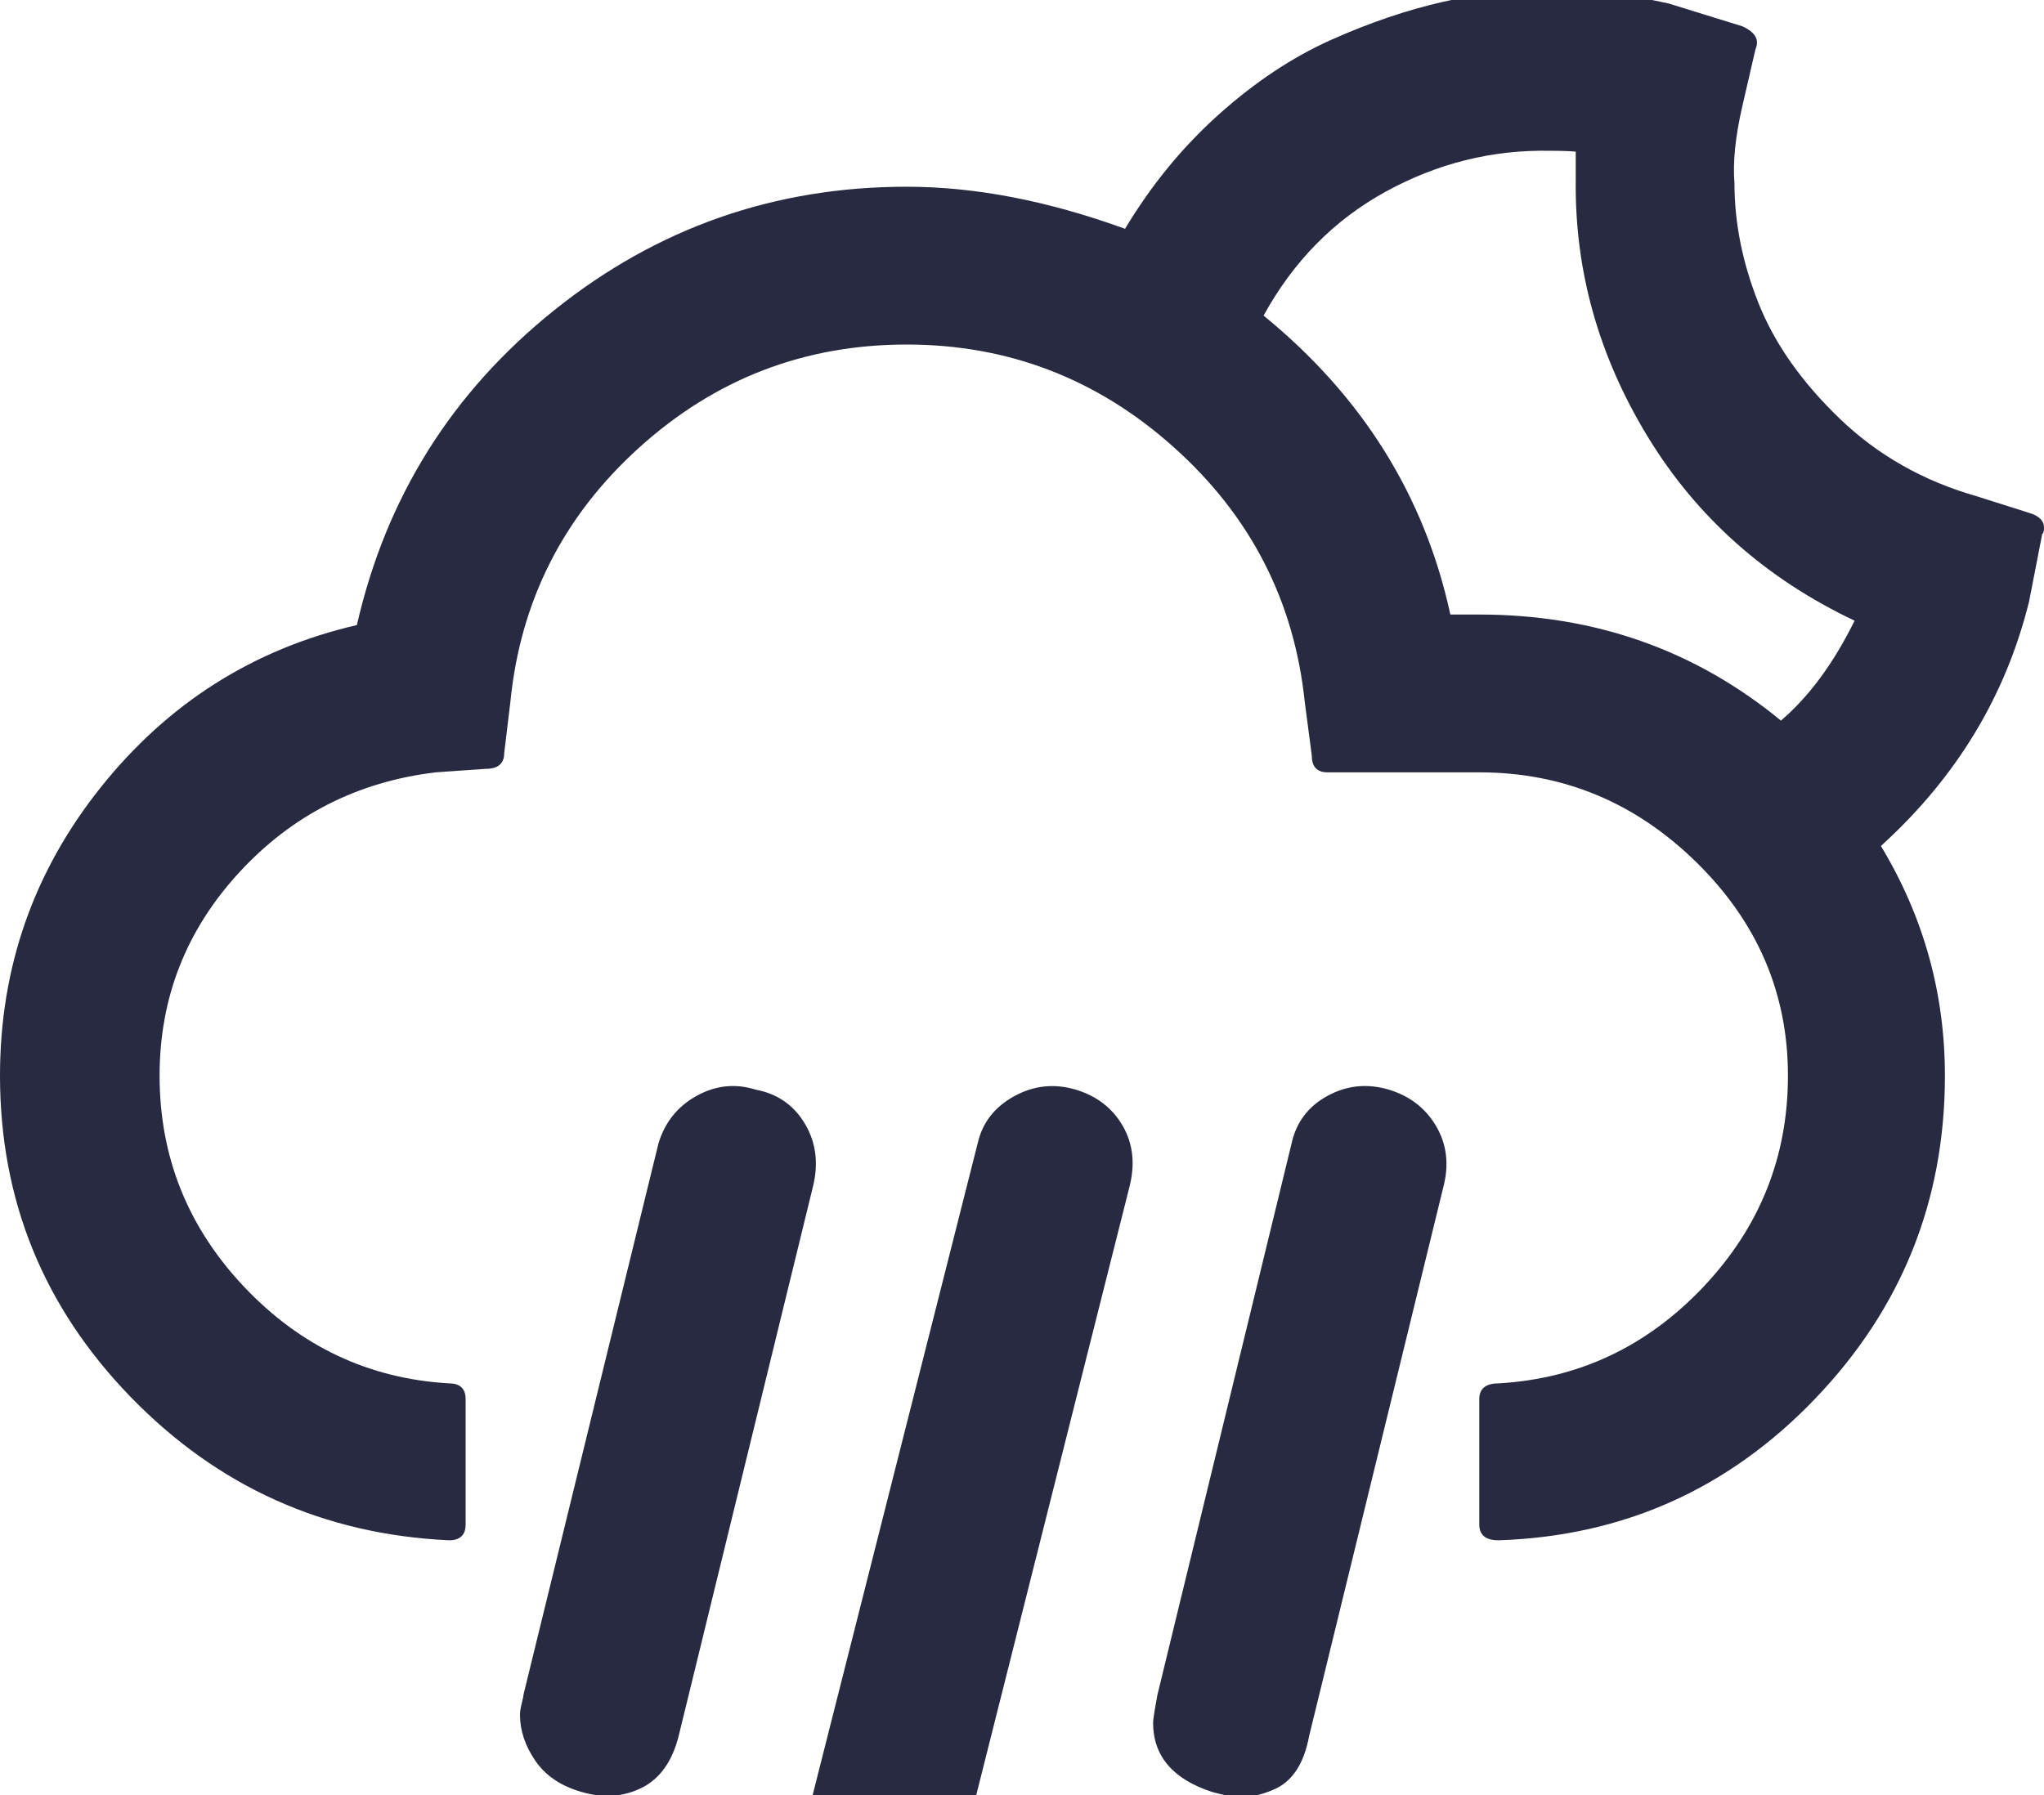 <svg xmlns="http://www.w3.org/2000/svg" fill="#272A40" viewBox="0 0 2331 2048"><path d="M0 1227q0 213 149 366.5T512 1757q19 0 19-18v-143q0-18-19-18-137-8-233.5-110T182 1227q0-133 90.5-231.5T497 881l57-4q21 0 21-18l7-58q17-173 147-290.5T1034 393q174 0 305 117.5T1488 801l8 61q0 19 18 19h173q143 0 247.5 102.5T2039 1227q0 139-96.5 241T1709 1578q-22 0-22 18v143q0 18 22 18 213-7 361-161.5t148-368.5q0-141-73-262 129-117 169-279l15-77q2-1 2-7 0-12-17-17l-60-19q-91-26-156-88.5T2005.5 346 1978 209q-3-36 9-88l15-65q7-16-15-26l-84-26q-72-16-135-16-60 0-122 14t-128 43.5-128 85T1283 261q-132-48-249-48-226 0-401.5 140.5T407 713q-177 41-292 185T0 1227zm593 729q0 27 17.5 52.5T663 2044q37 11 68.5-4.5T774 1980l153-626q10-40-9-72t-56-39q-35-11-67.5 7t-43.5 54l-154 629q0 2-2 10t-2 13zm278 328q0 25 16.5 49t47.5 33q18 4 26 4 70 0 87-63l240-953q10-39-7.5-69.5T1227 1243q-37-11-70.5 7.5T1115 1304l-241 952q0 2-1.5 12.5T871 2284zm444-319q0 57 67 79 22 6 32 6 18 0 37-8 33-13 42-62l153-626q10-38-8-69t-54-42q-37-11-70 7t-41 54l-153 629q-5 27-5 32zm126-1605q51-93 139.5-141.5T1768 172q19 0 29 1v32q-2 155 82 293t236 210q-36 73-84 114-147-121-344-121h-33q-44-203-213-341z"/></svg>